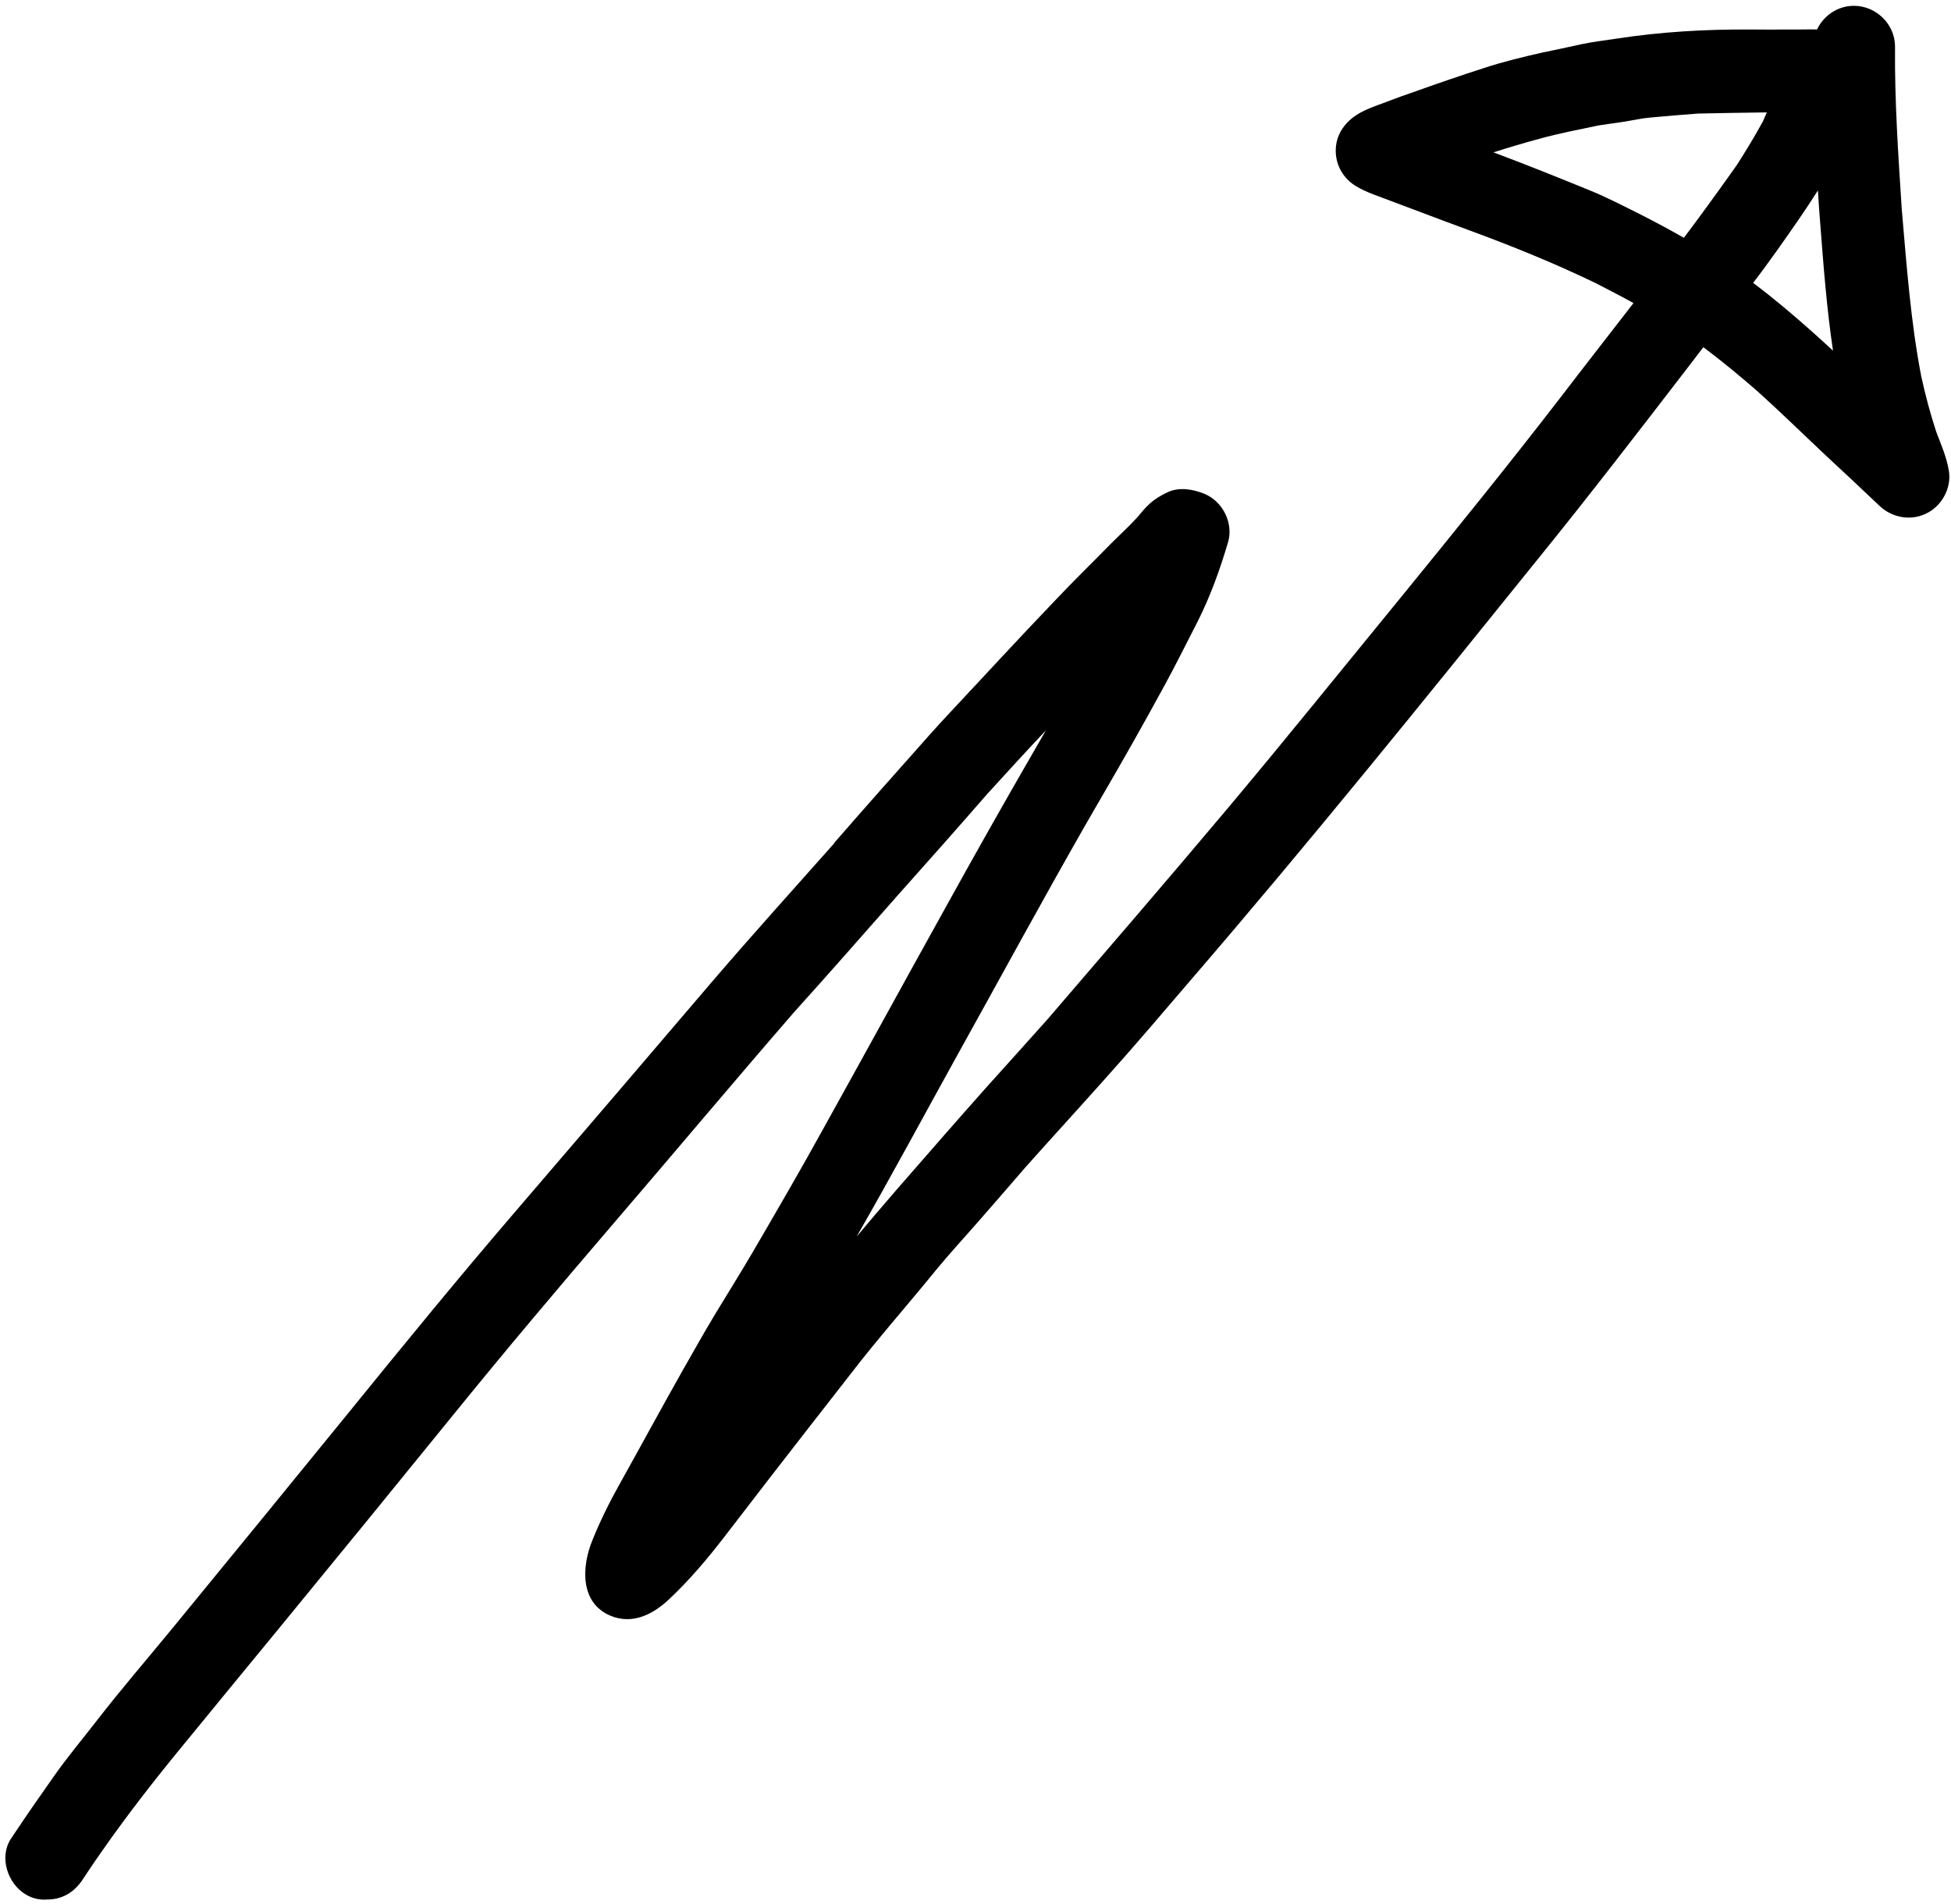<svg width="84" height="82" viewBox="0 0 84 82" fill="none" xmlns="http://www.w3.org/2000/svg">
<path d="M1.12 81.58C0.33 81.12 -0.06 79.96 0.48 79.16C0.52 79.1 0.57 79.04 0.6 78.98C1.16 78.14 1.73 77.32 2.31 76.5C2.88 75.68 3.54 74.9 4.15 74.11C5.21 72.74 6.35 71.42 7.45 70.08C9.94 67.04 12.43 64 14.91 60.95C17.36 57.93 19.82 54.92 22.35 51.98C25.14 48.73 27.93 45.47 30.71 42.21C32.41 40.23 34.16 38.29 35.9 36.33C35.9 36.33 35.91 36.32 35.91 36.31C35.91 36.31 35.92 36.3 35.92 36.29C37.26 34.75 38.62 33.22 39.98 31.69C39.98 31.69 39.98 31.69 39.97 31.7C40.7 30.88 41.46 30.09 42.2 29.29C42.86 28.58 43.51 27.88 44.17 27.18C44.97 26.34 45.76 25.49 46.58 24.67C46.99 24.26 47.41 23.84 47.82 23.42C48.21 23.03 48.62 22.66 48.99 22.25C49.16 22.04 49.33 21.84 49.53 21.66C49.76 21.46 49.99 21.33 50.26 21.2C50.76 20.96 51.35 21.06 51.85 21.26C52.65 21.59 53.12 22.53 52.87 23.36C52.52 24.54 52.11 25.68 51.56 26.77C51.31 27.25 51.07 27.74 50.82 28.22C50.37 29.11 49.89 29.97 49.41 30.84C48.54 32.41 47.64 33.96 46.74 35.51C44.86 38.8 43.06 42.12 41.22 45.43C39.78 48.03 38.37 50.66 36.88 53.25C37.45 52.57 38.02 51.9 38.6 51.23C39.91 49.73 41.21 48.23 42.54 46.74C43.42 45.76 44.31 44.78 45.19 43.79C45.14 43.84 45.09 43.9 45.04 43.96C47.64 40.93 50.25 37.91 52.82 34.85C55.35 31.84 57.81 28.78 60.3 25.74C62.62 22.89 64.94 20.03 67.19 17.11C68.23 15.75 69.28 14.41 70.33 13.05C69.79 12.75 69.24 12.47 68.7 12.19C66.92 11.33 65.09 10.59 63.24 9.91C62.45 9.62 61.66 9.32 60.86 9.02C60.55 8.9 60.24 8.79 59.93 8.67C59.42 8.47 58.85 8.3 58.39 8.02C57.85 7.7 57.51 7.13 57.51 6.49C57.51 5.84 57.86 5.31 58.39 4.96C58.77 4.71 59.23 4.56 59.66 4.4C60.12 4.22 60.58 4.06 61.04 3.9C61.99 3.56 62.93 3.24 63.89 2.93C64.71 2.66 65.57 2.45 66.42 2.26C66.97 2.15 67.51 2.03 68.06 1.91C68.57 1.8 69.1 1.74 69.62 1.66C71.51 1.37 73.42 1.26 75.33 1.27C75.8 1.27 76.27 1.28 76.74 1.27C76.98 1.27 77.21 1.27 77.45 1.27C77.71 1.27 77.97 1.26 78.23 1.27C78.52 0.67 79.12 0.25 79.82 0.25C80.78 0.25 81.6 1.05 81.59 2.02C81.57 4.35 81.73 6.69 81.88 9.01C82.09 11.42 82.26 13.83 82.72 16.21C82.9 17.03 83.11 17.82 83.37 18.61C83.58 19.16 83.81 19.68 83.91 20.28C84.02 20.98 83.65 21.7 83.05 22.05C82.35 22.46 81.48 22.32 80.91 21.77C80.16 21.06 79.41 20.35 78.65 19.65C77.65 18.71 76.67 17.75 75.66 16.84C74.91 16.19 74.14 15.55 73.34 14.95C73.18 15.15 73.03 15.35 72.88 15.55C70.67 18.42 68.47 21.29 66.19 24.1C61.3 30.17 56.4 36.24 51.31 42.15C50.1 43.56 48.9 44.98 47.66 46.36C46.45 47.72 45.21 49.07 44 50.43C44.01 50.42 44.02 50.4 44.04 50.39C43.4 51.13 42.76 51.87 42.12 52.6C41.51 53.3 40.87 53.99 40.28 54.71C39.08 56.19 37.8 57.63 36.64 59.14C35.48 60.63 34.32 62.11 33.17 63.6C32.5 64.47 31.83 65.34 31.16 66.21C30.45 67.13 29.68 68.04 28.83 68.84C28.13 69.51 27.24 69.97 26.28 69.57C24.96 69.01 25.05 67.46 25.49 66.36C25.83 65.51 26.24 64.68 26.69 63.88C27.59 62.27 28.47 60.64 29.38 59.03C29.85 58.21 30.31 57.38 30.8 56.57C31.33 55.69 31.88 54.82 32.4 53.93C33.42 52.18 34.44 50.43 35.42 48.65C37.21 45.43 38.98 42.19 40.77 38.97C41.82 37.07 42.89 35.17 43.97 33.29C44.33 32.67 44.68 32.06 45.03 31.45C44.19 32.34 43.37 33.24 42.54 34.15C42.56 34.13 42.57 34.11 42.59 34.09C41.27 35.61 39.93 37.12 38.59 38.62C38.57 38.64 38.55 38.66 38.54 38.68C38.53 38.69 38.52 38.7 38.52 38.71C38.52 38.71 38.52 38.71 38.52 38.7C37.06 40.36 35.6 42.02 34.12 43.66C34.17 43.6 34.22 43.55 34.27 43.49C31.64 46.52 29.06 49.6 26.45 52.64C24.1 55.38 21.77 58.14 19.5 60.94C17.01 64.01 14.51 67.07 12 70.13C10.63 71.8 9.25 73.47 7.88 75.15C6.67 76.62 5.5 78.12 4.41 79.68C4.31 79.82 4.21 79.97 4.11 80.11C3.91 80.4 3.72 80.69 3.52 80.99C3.27 81.34 2.95 81.61 2.51 81.73C2.36 81.77 2.2 81.79 2.04 81.79C1.7 81.82 1.39 81.74 1.12 81.58ZM76.52 10.77C76.18 11.24 75.84 11.72 75.48 12.18C76.36 12.84 77.21 13.56 78.03 14.29C78.33 14.56 78.63 14.83 78.92 15.1C78.65 13.29 78.51 11.45 78.37 9.63C78.33 9.15 78.3 8.68 78.27 8.2C77.72 9.07 77.12 9.92 76.52 10.77ZM73.1 4.89C72.42 4.94 71.75 5 71.07 5.06C70.69 5.09 70.31 5.18 69.93 5.24C69.56 5.29 69.2 5.35 68.83 5.4C67.98 5.58 67.13 5.74 66.3 5.97C65.63 6.15 64.96 6.35 64.3 6.56C65.69 7.08 67.06 7.63 68.43 8.19C69.22 8.51 69.98 8.91 70.74 9.29C71.33 9.59 71.92 9.91 72.5 10.24C73.19 9.32 73.86 8.4 74.52 7.47C74.61 7.34 74.7 7.22 74.79 7.09C75.18 6.48 75.55 5.87 75.9 5.23C75.96 5.1 76.01 4.97 76.07 4.84C75.08 4.85 74.09 4.87 73.1 4.89Z" fill="black"/>
<path d="M43.99 50.48C43.98 50.49 43.97 50.5 43.96 50.52C43.96 50.5 43.98 50.49 43.99 50.48Z" fill="black"/>
<path d="M38.49 38.74C38.48 38.75 38.47 38.76 38.46 38.77C38.47 38.76 38.48 38.76 38.49 38.74Z" fill="black"/>
</svg>
